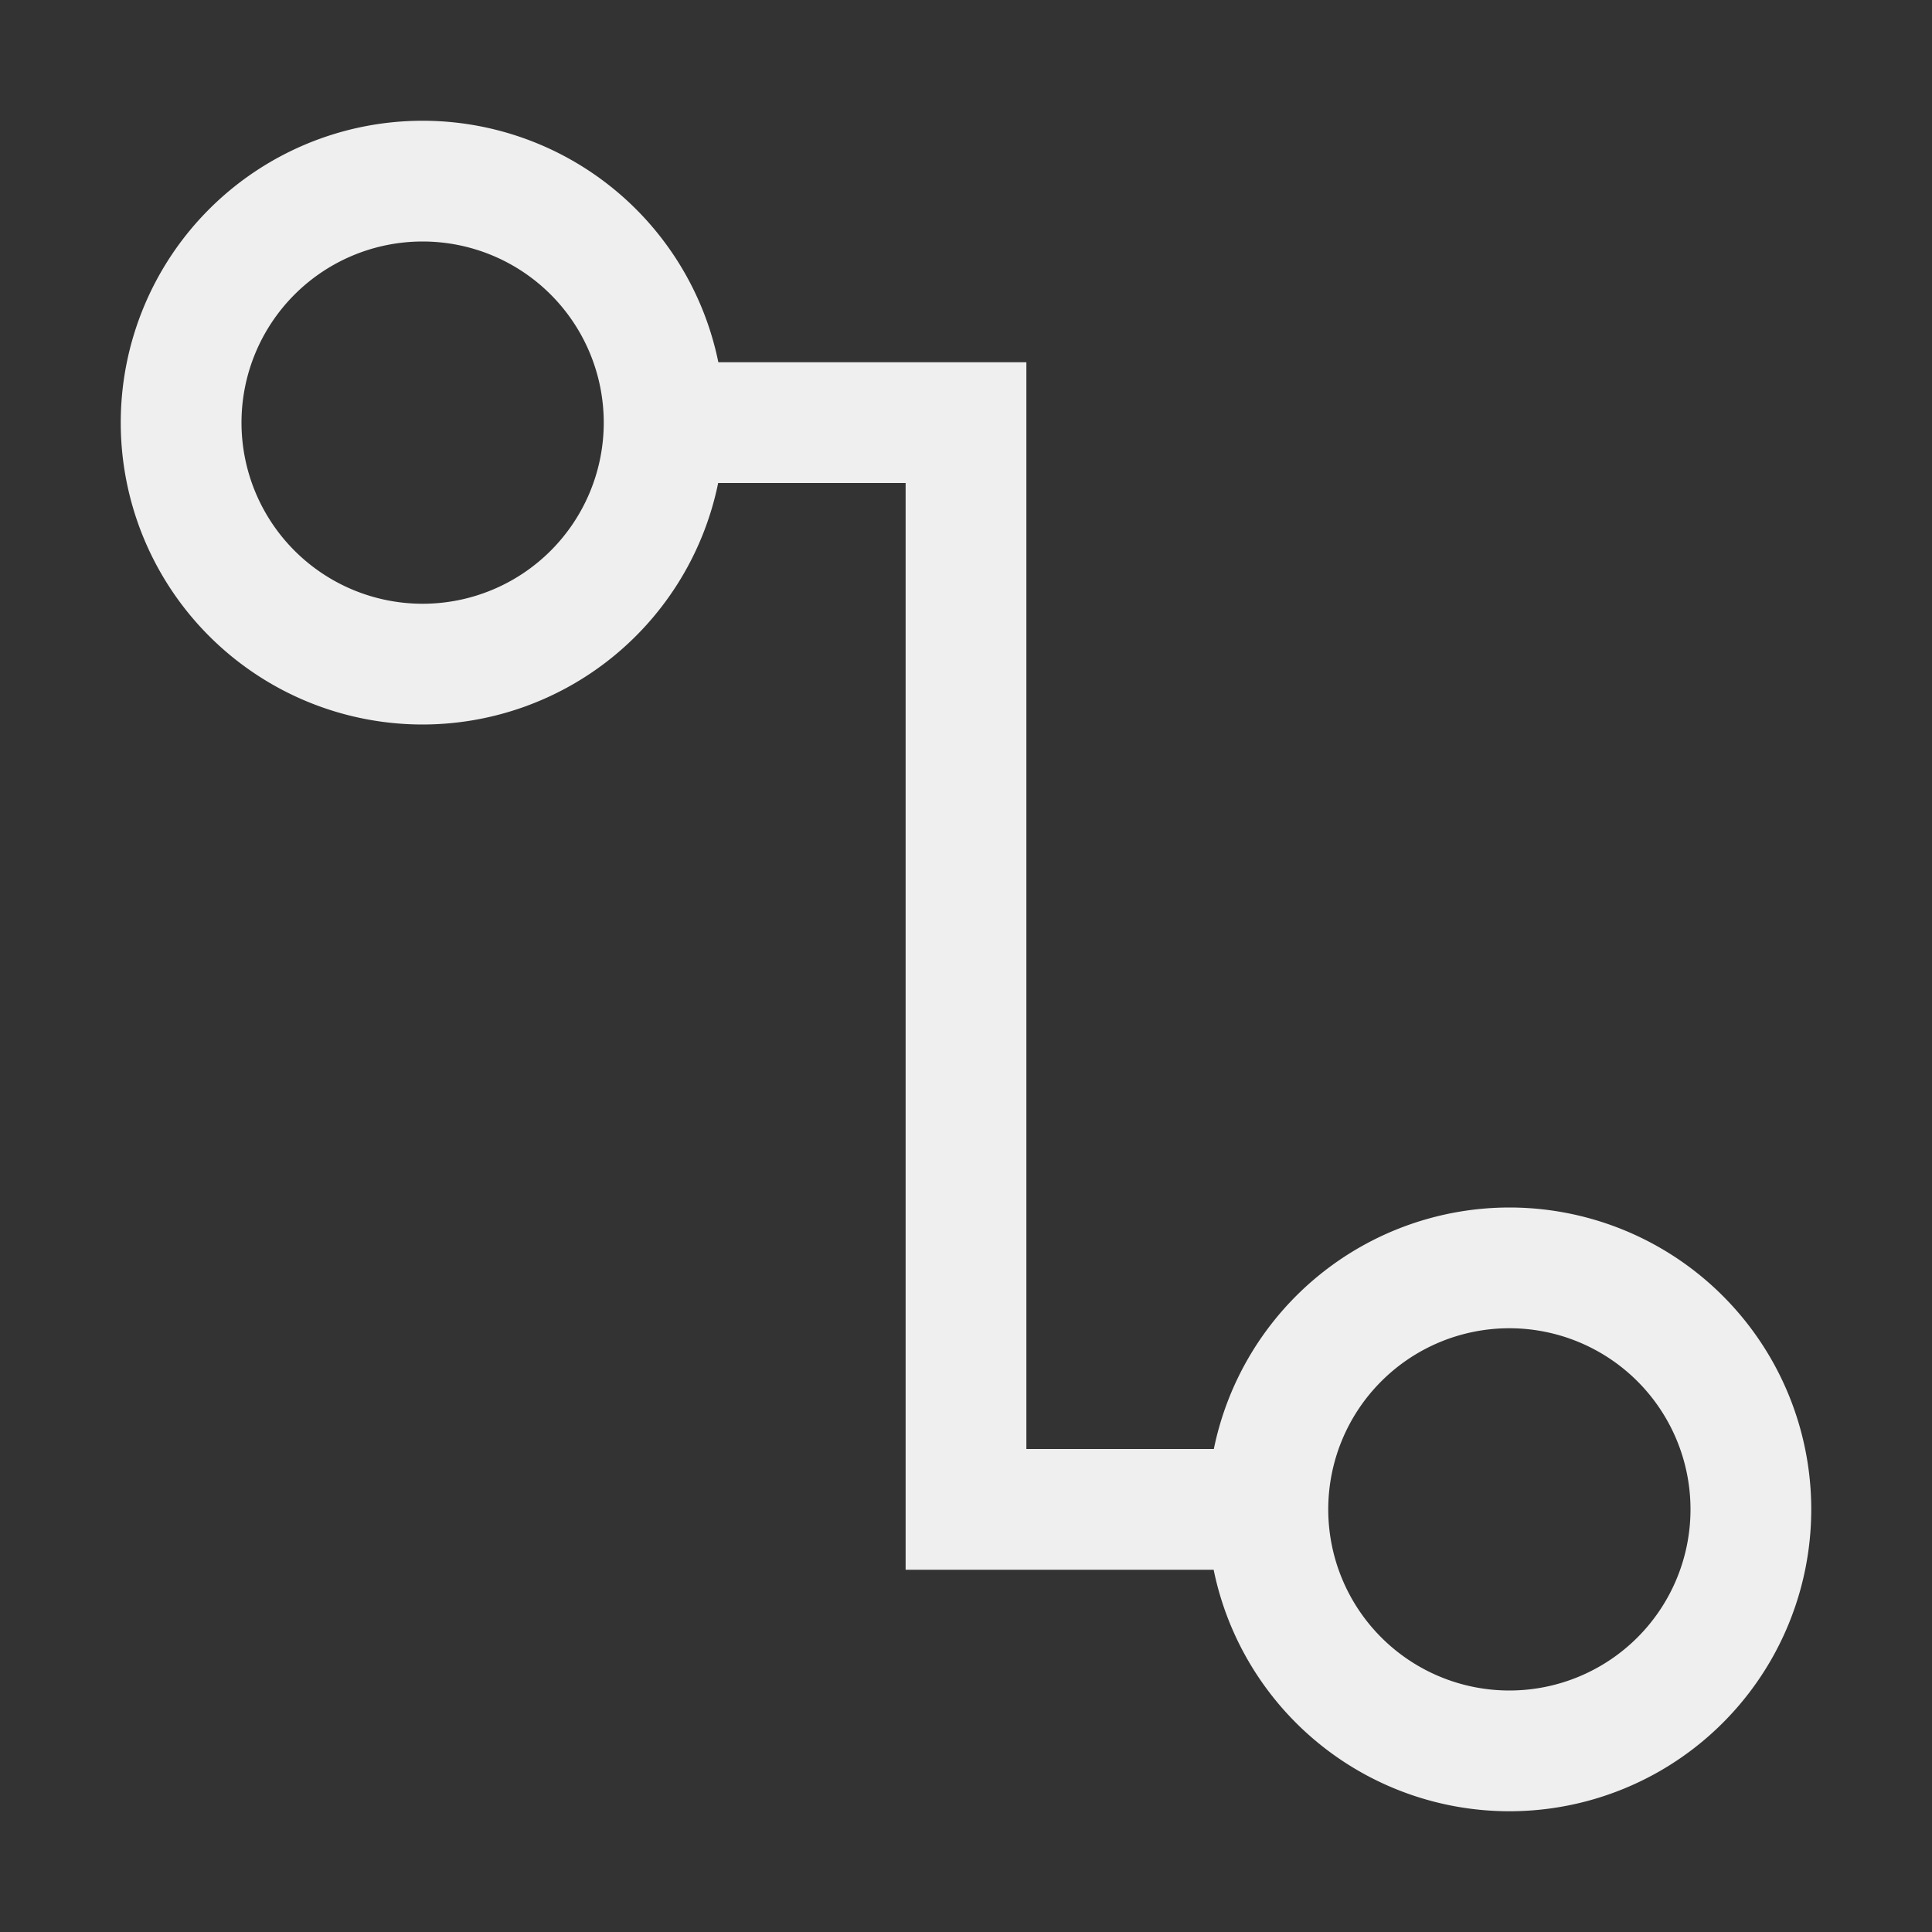 <svg viewBox="0 0 32 32" xmlns="http://www.w3.org/2000/svg"><rect x="0" y="0" width="32" height="32" fill="#333333" stroke="none"/><path d="m7 2a5 5 0 0 0 -5 5 5 5 0 0 0 5 5 5 5 0 0 0 4.895-4h3.105v15 3h5.102a5 5 0 0 0 4.898 4 5 5 0 0 0 5-5 5 5 0 0 0 -5-5 5 5 0 0 0 -4.895 4h-3.105v-18h-5.102a5 5 0 0 0 -4.898-4zm0 2a3 3 0 0 1 3 3 3 3 0 0 1 -3 3 3 3 0 0 1 -3-3 3 3 0 0 1 3-3zm18 18a3 3 0 0 1 3 3 3 3 0 0 1 -3 3 3 3 0 0 1 -3-3 3 3 0 0 1 3-3z" fill="#efefef"/></svg>